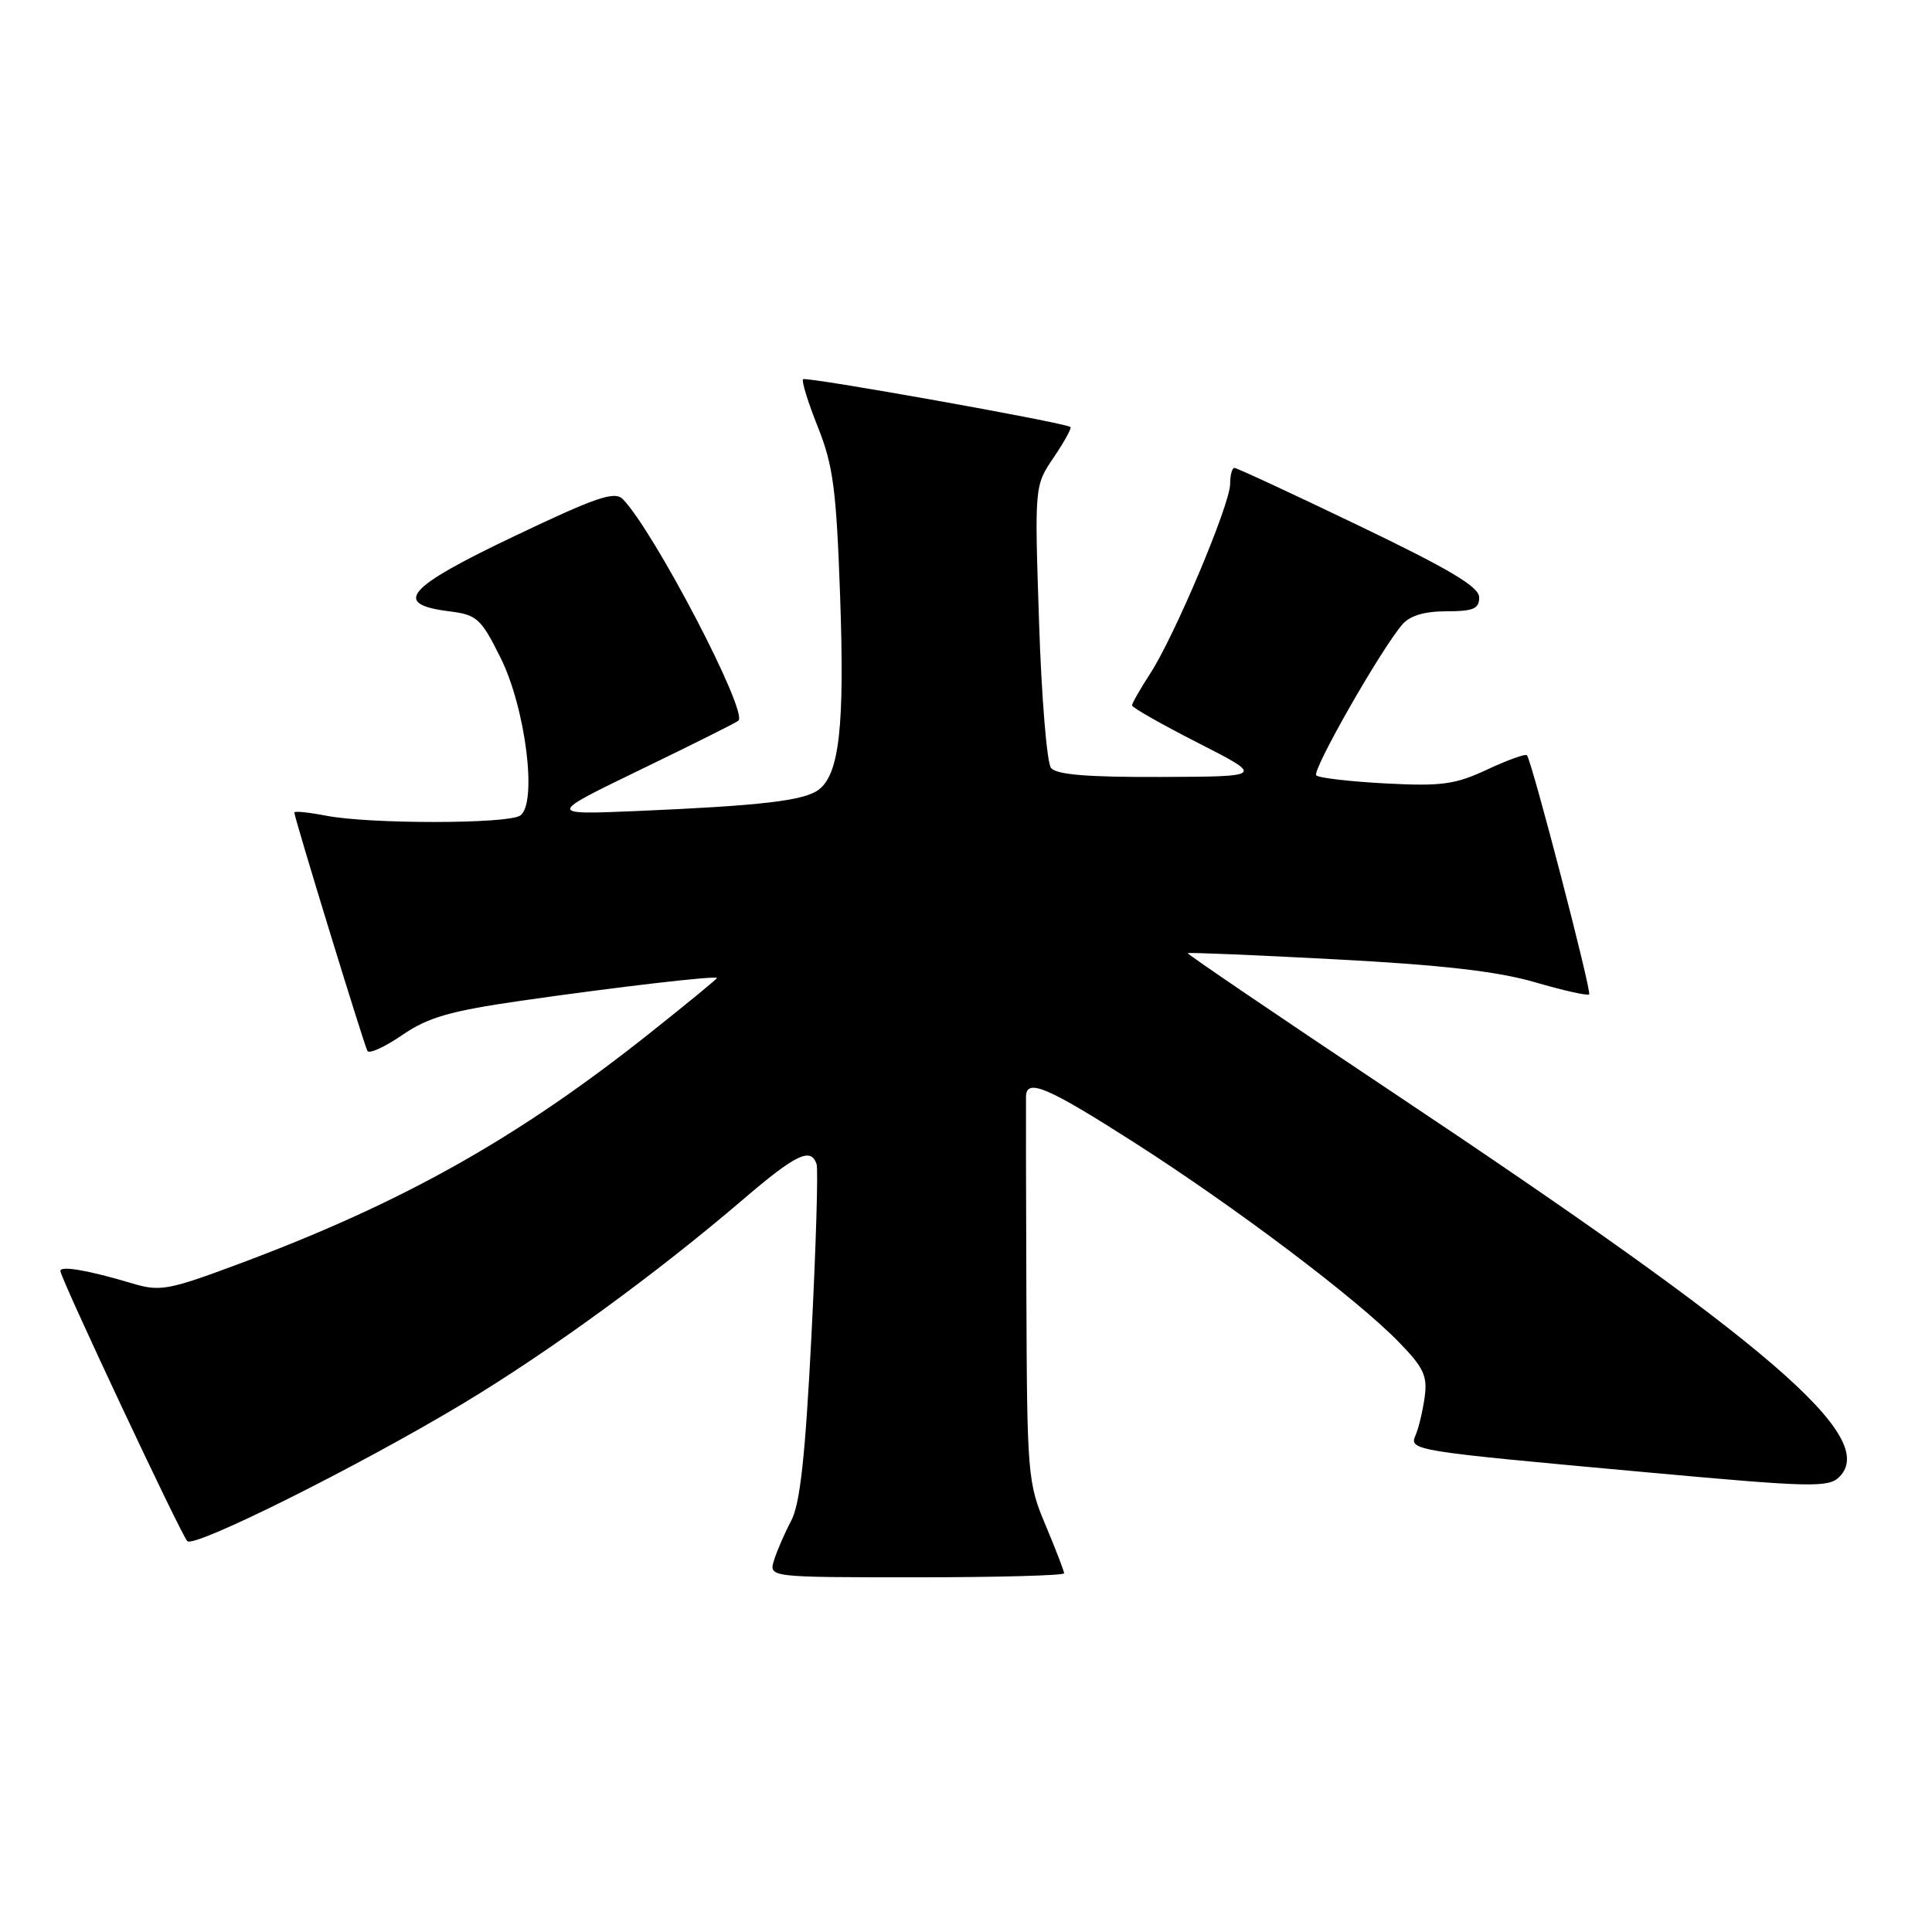 <?xml version="1.0" encoding="UTF-8" standalone="no"?>
<!DOCTYPE svg PUBLIC "-//W3C//DTD SVG 1.1//EN" "http://www.w3.org/Graphics/SVG/1.1/DTD/svg11.dtd" >
<svg xmlns="http://www.w3.org/2000/svg" xmlns:xlink="http://www.w3.org/1999/xlink" version="1.1" viewBox="0 0 256 256">
 <g >
 <path fill="currentColor"
d=" M 141.00 208.47 C 141.00 208.18 139.90 205.32 138.55 202.11 C 136.17 196.47 136.09 195.46 136.00 171.39 C 135.95 157.70 135.93 145.94 135.95 145.25 C 136.04 142.86 138.80 144.04 150.33 151.41 C 163.71 159.97 179.77 172.08 185.37 177.85 C 188.66 181.23 189.17 182.33 188.77 185.16 C 188.51 187.00 187.98 189.24 187.58 190.15 C 186.69 192.20 186.95 192.24 218.33 195.10 C 239.99 197.08 242.29 197.13 243.72 195.70 C 248.96 190.46 234.59 178.10 184.18 144.50 C 169.33 134.60 157.27 126.41 157.38 126.30 C 157.49 126.18 166.33 126.55 177.04 127.12 C 191.04 127.86 198.42 128.71 203.35 130.14 C 207.11 131.24 210.36 131.97 210.57 131.76 C 210.93 131.40 203.01 100.95 202.33 100.08 C 202.14 99.85 199.78 100.70 197.08 101.96 C 192.83 103.95 191.04 104.20 183.60 103.81 C 178.88 103.56 174.75 103.08 174.41 102.74 C 173.80 102.13 182.93 86.11 185.81 82.75 C 186.81 81.58 188.75 81.00 191.65 81.00 C 195.21 81.00 196.00 80.67 196.00 79.16 C 196.00 77.76 192.12 75.45 180.07 69.66 C 171.30 65.44 163.88 62.00 163.57 62.00 C 163.25 62.00 163.00 62.96 163.00 64.13 C 163.00 66.82 155.64 84.28 152.42 89.23 C 151.09 91.28 150.00 93.19 150.00 93.47 C 150.00 93.75 153.94 95.99 158.75 98.44 C 167.50 102.90 167.50 102.90 153.87 102.95 C 144.11 102.99 139.96 102.65 139.26 101.75 C 138.72 101.06 138.00 92.37 137.68 82.42 C 137.08 64.35 137.08 64.35 139.63 60.60 C 141.03 58.53 142.03 56.72 141.84 56.58 C 141.10 56.00 106.79 49.87 106.41 50.25 C 106.19 50.48 107.07 53.33 108.37 56.58 C 110.40 61.66 110.82 64.84 111.32 79.00 C 111.93 96.29 111.22 102.63 108.44 104.67 C 106.48 106.10 100.82 106.76 84.50 107.46 C 72.50 107.97 72.50 107.97 84.96 101.94 C 91.82 98.62 97.62 95.72 97.85 95.49 C 99.11 94.23 86.70 70.46 82.54 66.15 C 81.45 65.03 79.05 65.85 68.08 71.08 C 53.82 77.87 51.94 80.05 59.51 81.00 C 63.19 81.46 63.72 81.93 66.29 87.08 C 69.67 93.82 71.25 106.59 68.90 108.08 C 67.15 109.19 48.97 109.20 43.25 108.09 C 40.91 107.64 39.00 107.44 39.00 107.66 C 39.00 108.35 48.24 138.48 48.69 139.26 C 48.93 139.67 51.01 138.72 53.31 137.14 C 56.73 134.80 59.62 133.97 69.00 132.61 C 81.73 130.78 95.00 129.24 95.00 129.59 C 95.00 129.72 91.06 132.96 86.25 136.78 C 68.61 150.82 53.31 159.41 31.50 167.53 C 22.27 170.97 21.19 171.16 17.50 170.05 C 11.72 168.32 8.00 167.68 8.00 168.41 C 8.00 169.33 23.99 203.37 24.82 204.21 C 25.75 205.15 47.61 194.23 61.31 186.00 C 72.80 179.09 87.06 168.70 98.44 158.95 C 105.47 152.93 107.45 151.98 108.20 154.25 C 108.43 154.94 108.12 165.18 107.52 177.00 C 106.70 193.02 106.02 199.26 104.84 201.50 C 103.97 203.15 102.94 205.51 102.56 206.75 C 101.87 209.00 101.87 209.00 121.43 209.00 C 132.19 209.00 141.00 208.76 141.00 208.47 Z "/>
</g>
</svg>